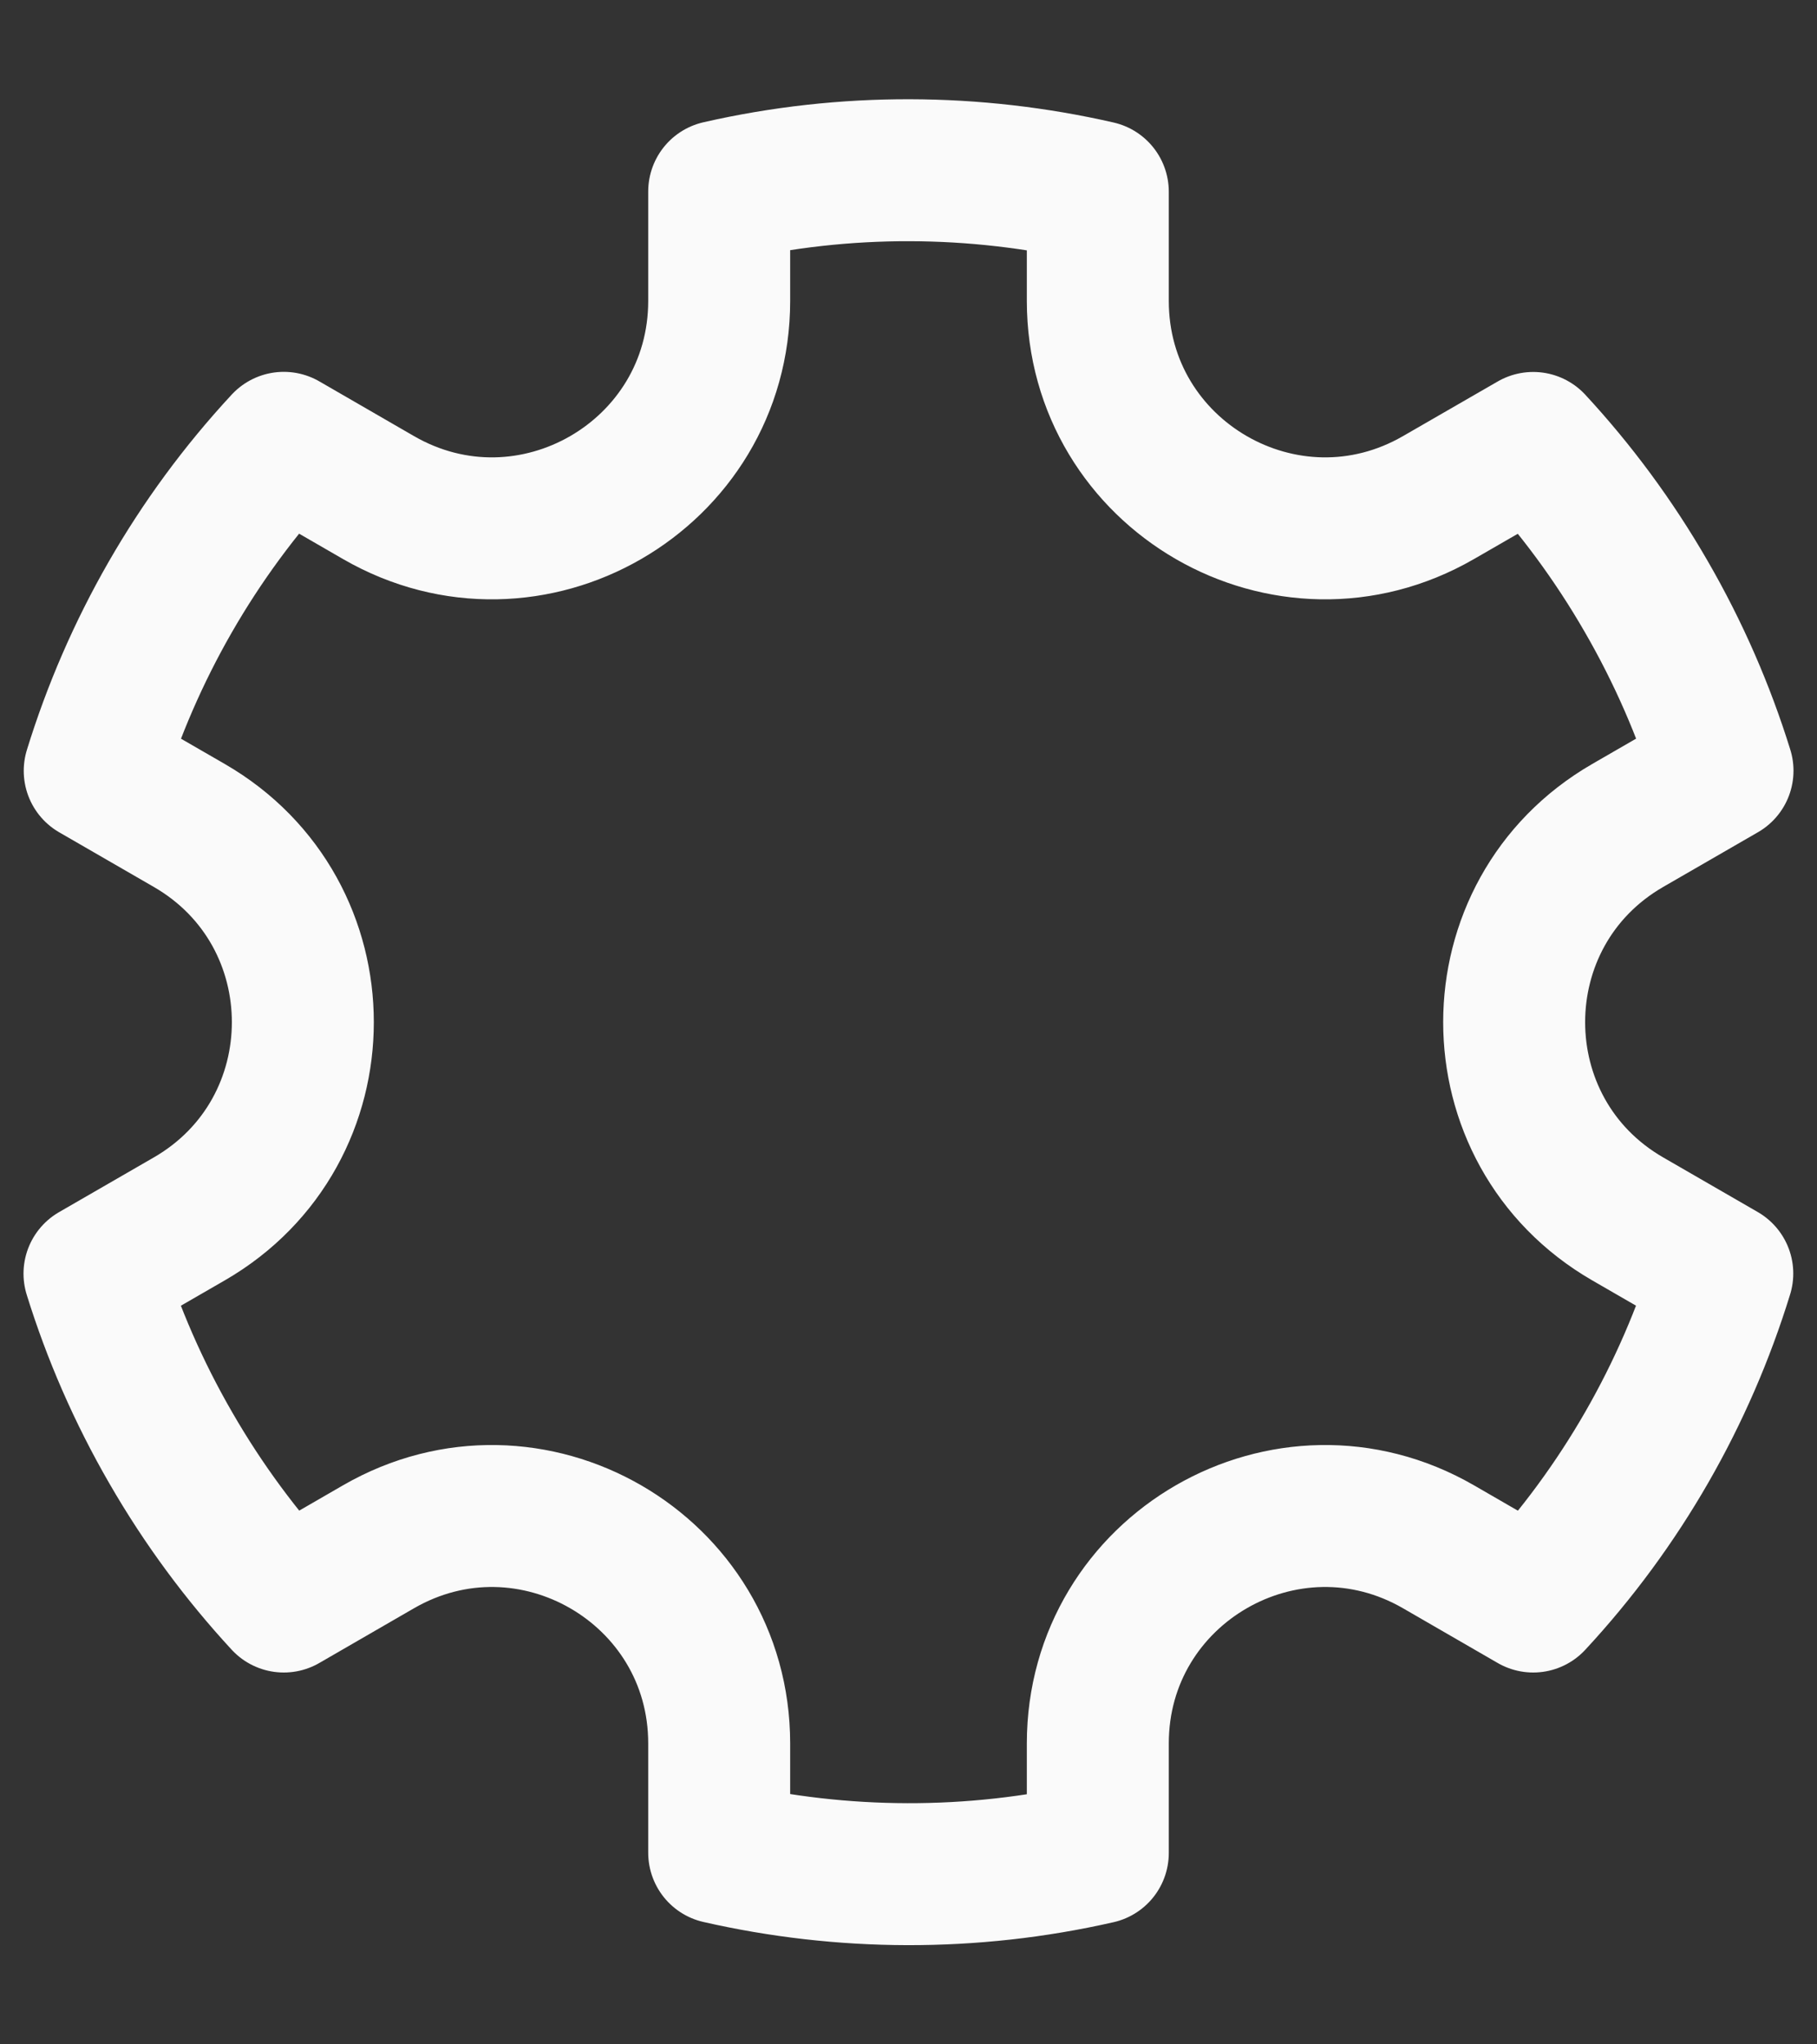 <svg width="16" height="18" viewBox="0 0 16 18" fill="none" xmlns="http://www.w3.org/2000/svg">
<rect x="0" y="0" width="16" height="18" fill="#333333" stroke="none"/>
<path d="M2.499 3.899C1.724 4.734 1.161 5.726 0.834 6.787L1.667 7.268C3 8.038 3 9.962 1.667 10.732L0.832 11.214C0.995 11.739 1.218 12.254 1.505 12.75C1.791 13.246 2.126 13.697 2.499 14.101L3.333 13.619C4.667 12.849 6.333 13.811 6.333 15.351L6.333 16.313C7.417 16.56 8.556 16.568 9.667 16.315L9.667 15.351C9.667 13.811 11.333 12.849 12.667 13.619L13.501 14.101C14.276 13.266 14.839 12.275 15.166 11.213L14.333 10.732C13 9.962 13 8.038 14.333 7.268L15.168 6.786C15.005 6.261 14.782 5.746 14.495 5.25C14.209 4.754 13.874 4.303 13.501 3.9L12.667 4.381C11.333 5.151 9.667 4.189 9.667 2.649L9.667 1.688C8.583 1.44 7.444 1.432 6.333 1.686L6.333 2.649C6.333 4.189 4.667 5.151 3.333 4.381L2.499 3.899Z" stroke="#FAFAFA" stroke-width="1.25" stroke-linejoin="round"/>
</svg>
